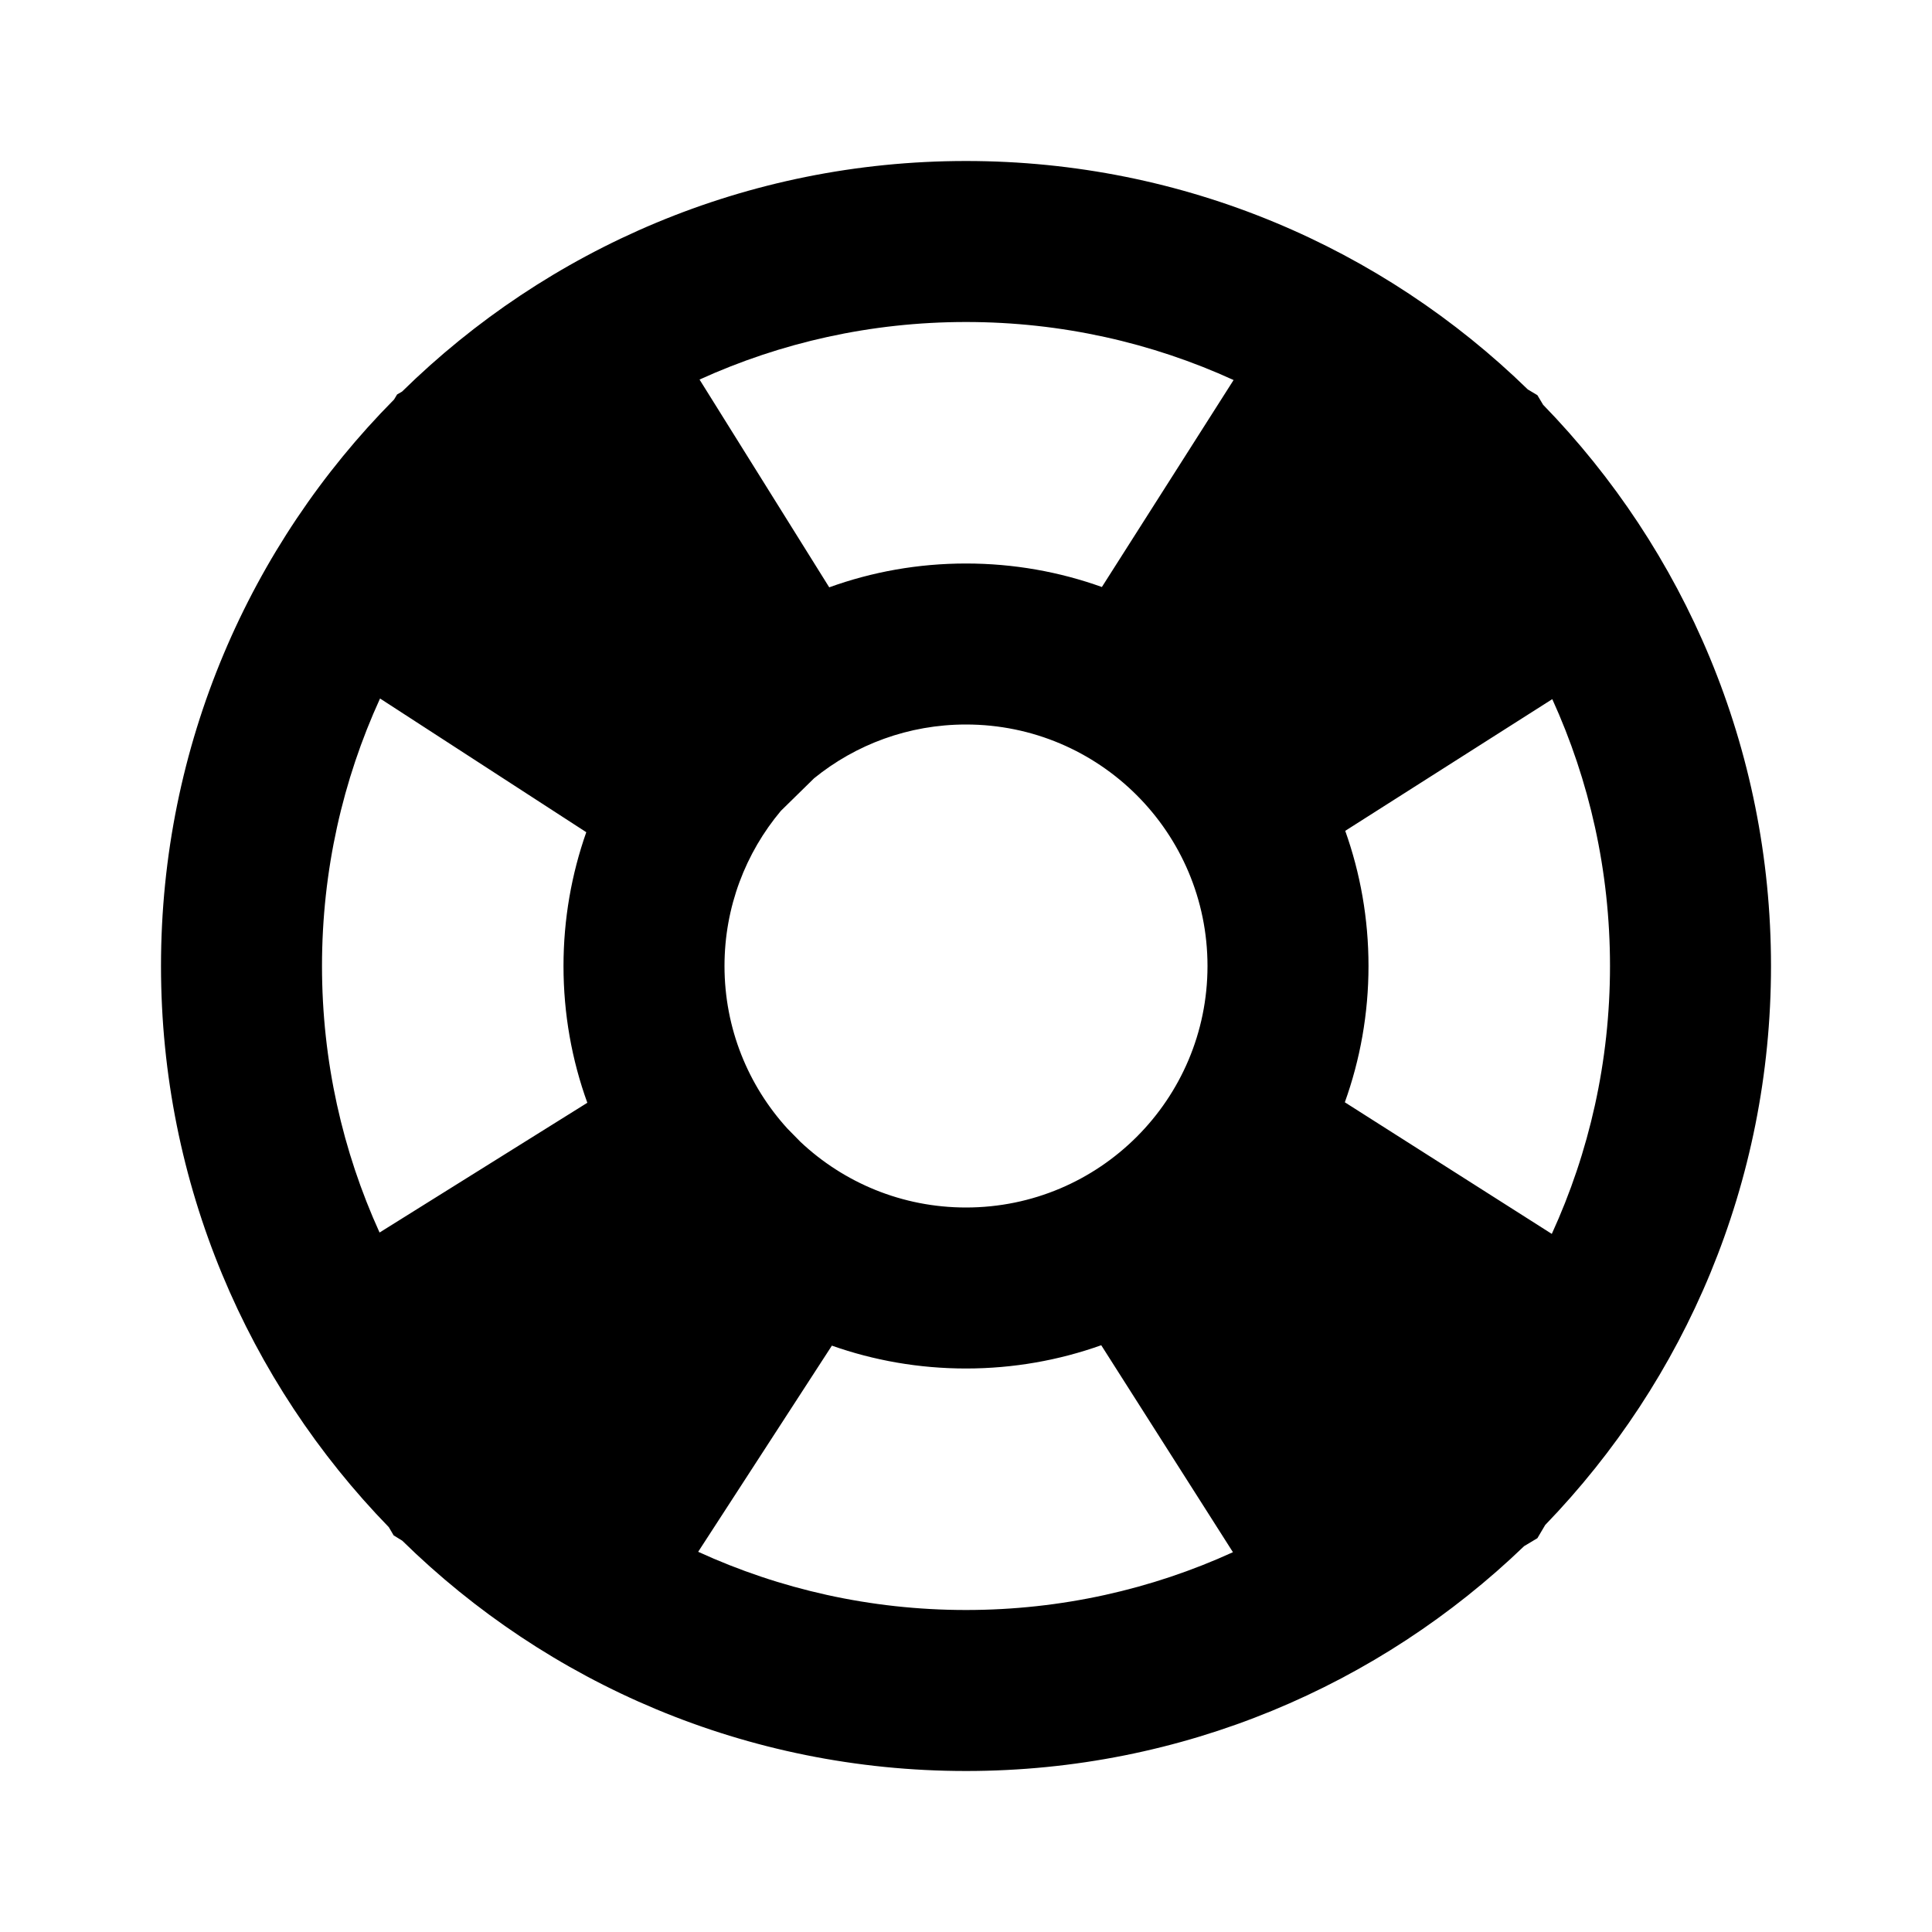 <svg width="24" height="24" viewBox="0 0 24 24" fill="none" xmlns="http://www.w3.org/2000/svg">
<path fill-rule="evenodd" clip-rule="evenodd" d="M7.283 10.338L4.721 8.677C4.258 9.689 4 10.814 4 12C4 13.181 4.256 14.302 4.715 15.311L7.296 13.699C7.104 13.169 7 12.597 7 12C7 11.418 7.1 10.858 7.283 10.338ZM8.69 4.715L10.301 7.296C10.832 7.104 11.404 7 12 7C12.592 7 13.161 7.103 13.688 7.292L15.324 4.721C14.312 4.258 13.186 4 12 4C10.819 4 9.698 4.256 8.69 4.715ZM9.7 10.073L10.113 9.668C10.628 9.25 11.285 9 12 9C13.657 9 15 10.343 15 12C15 13.657 13.657 15 12 15C11.204 15 10.48 14.69 9.943 14.184L9.781 14.019C9.296 13.486 9 12.778 9 12C9 11.267 9.263 10.594 9.7 10.073ZM4.83 18.971C3.079 17.17 2 14.711 2 12C2 9.256 3.105 6.77 4.895 4.963L4.933 4.9L4.994 4.865C6.798 3.093 9.271 2 12 2C14.715 2 17.177 3.082 18.979 4.838L19.098 4.909L19.169 5.028C20.921 6.83 22 9.289 22 12C22 14.698 20.932 17.146 19.195 18.944L19.098 19.108L18.934 19.206C17.136 20.936 14.692 22 12 22C9.273 22 6.801 20.909 4.997 19.139L4.89 19.073L4.83 18.971ZM13.68 16.711L15.316 19.282C14.306 19.743 13.183 20 12 20C10.813 20 9.686 19.741 8.673 19.277L10.334 16.716C10.855 16.9 11.416 17 12 17C12.589 17 13.155 16.898 13.68 16.711ZM19.277 15.328L16.706 13.693C16.896 13.164 17 12.594 17 12C17 11.411 16.898 10.846 16.711 10.321L19.283 8.685C19.743 9.695 20 10.817 20 12C20 13.188 19.741 14.315 19.277 15.328Z" fill="black"/>
</svg>
